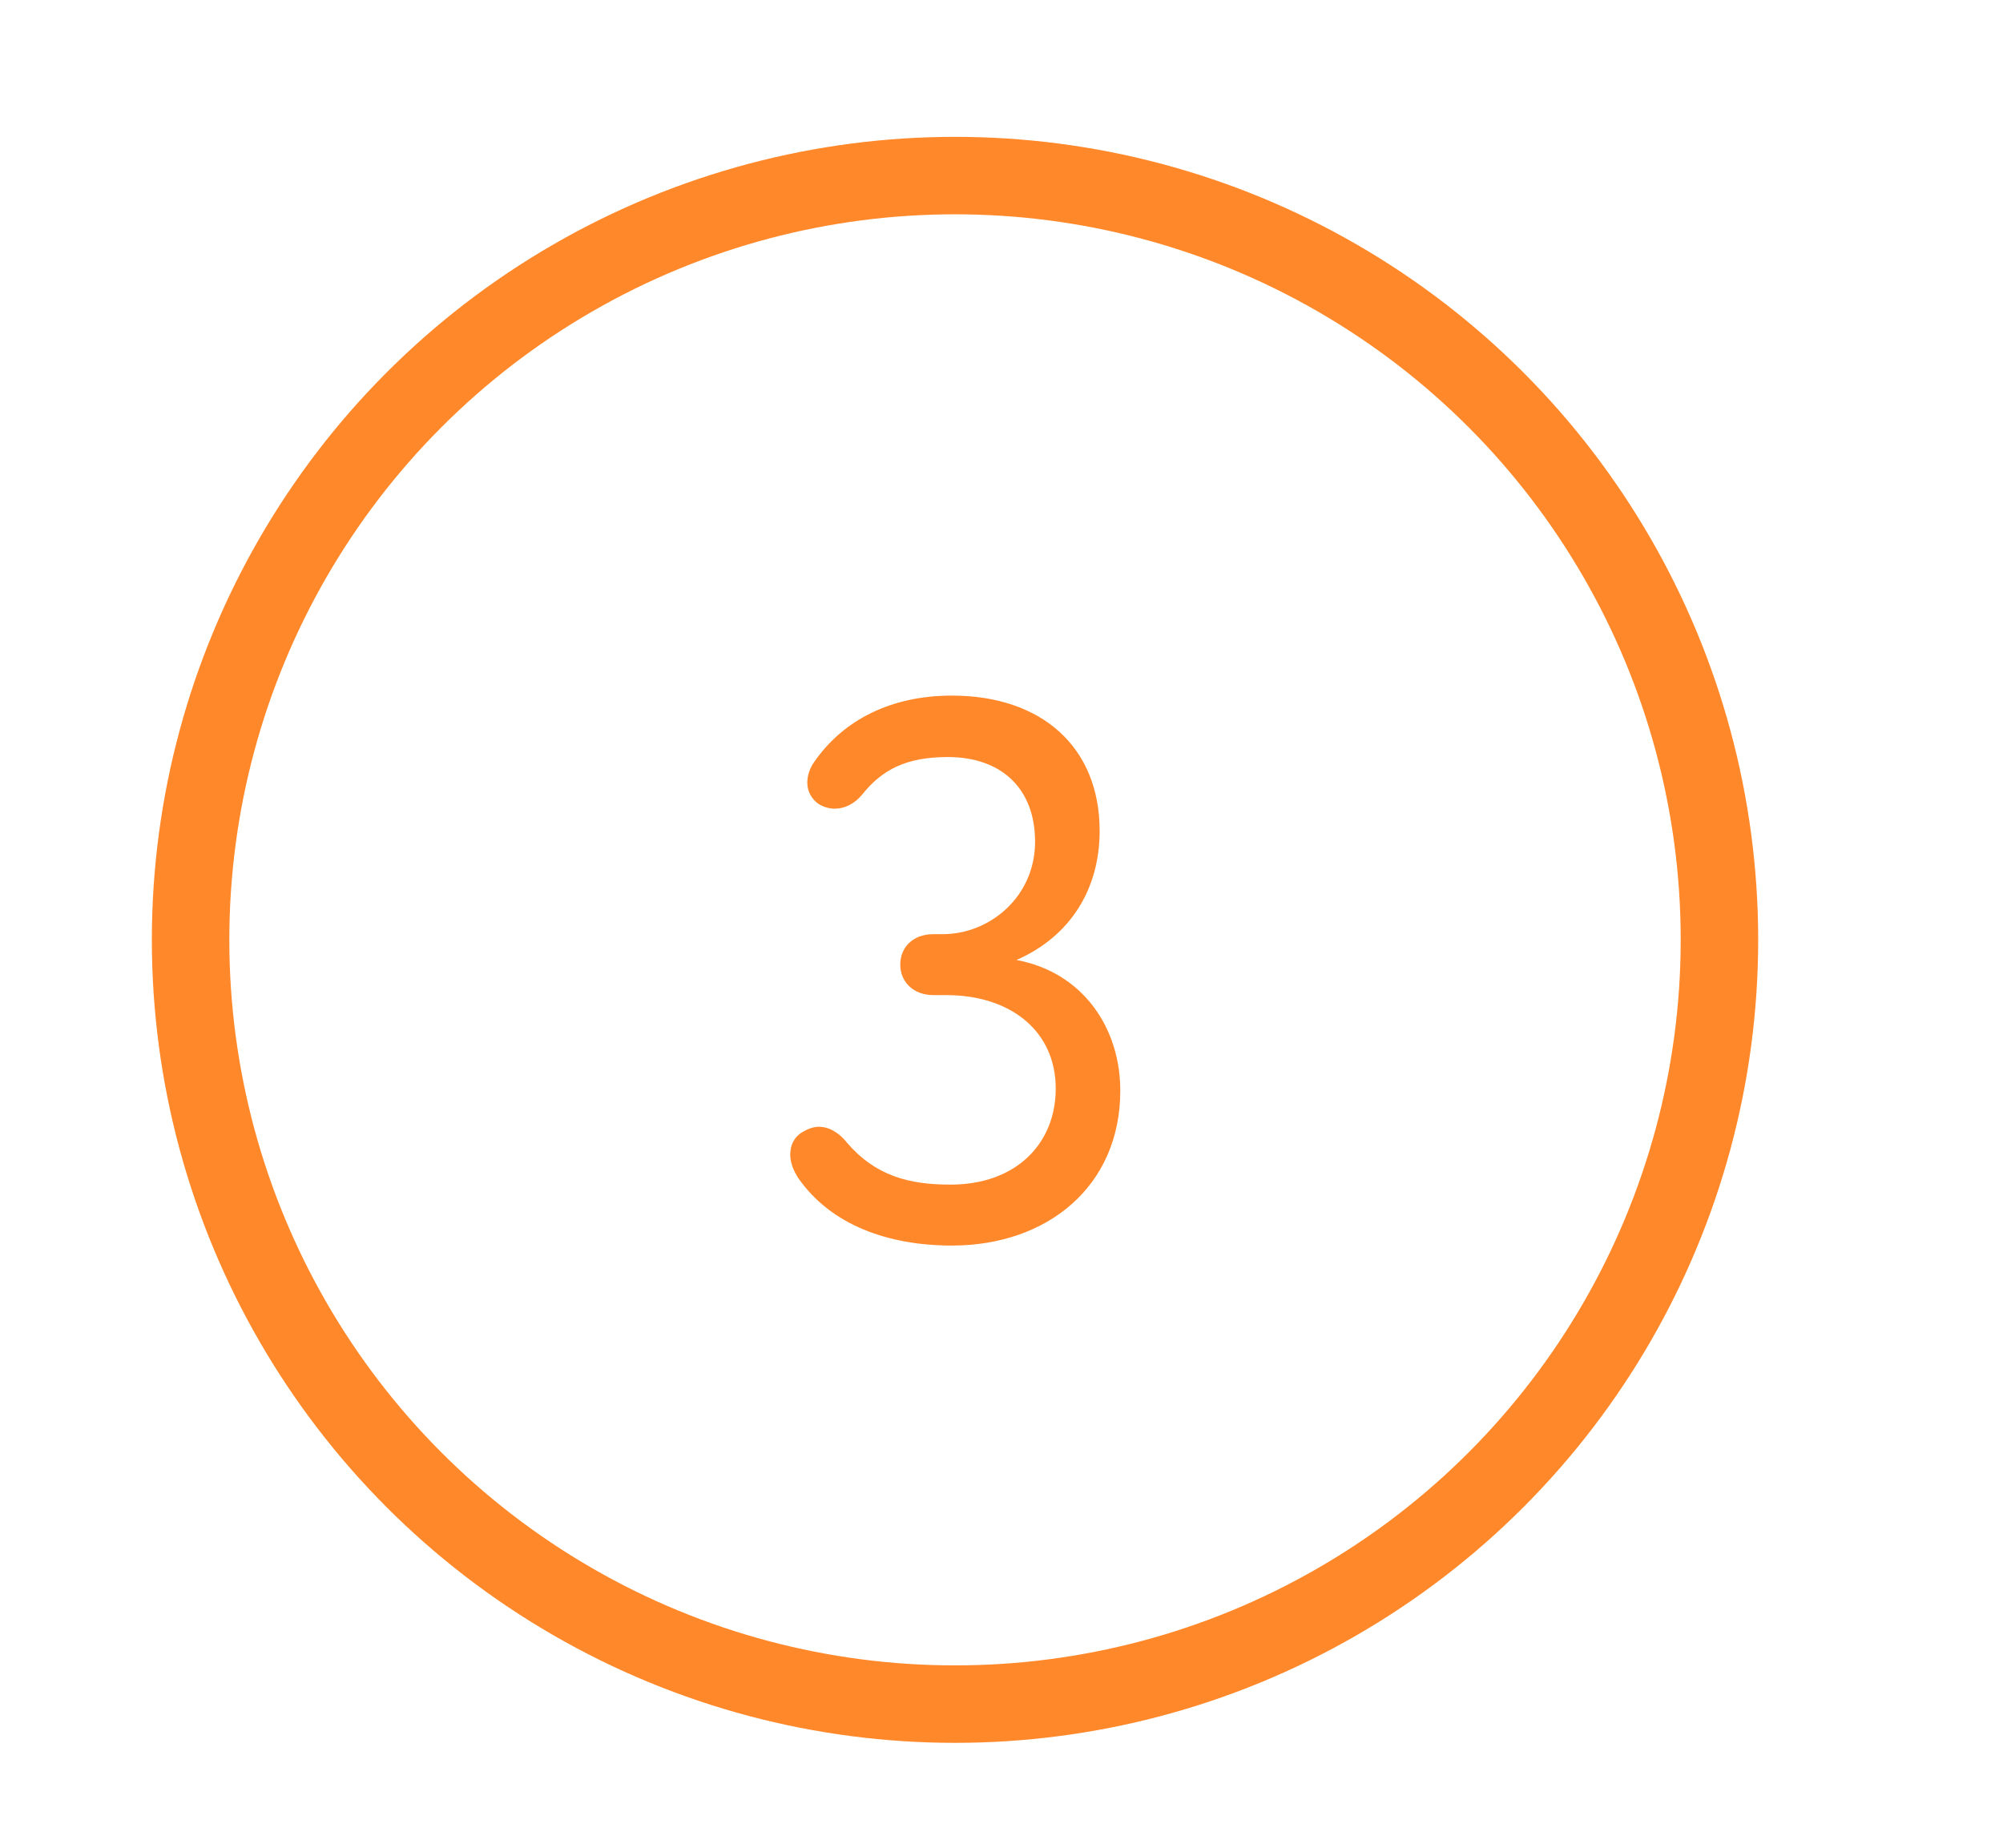 <?xml version="1.0" encoding="utf-8"?>
<!-- Generator: Adobe Illustrator 17.1.0, SVG Export Plug-In . SVG Version: 6.00 Build 0)  -->
<!DOCTYPE svg PUBLIC "-//W3C//DTD SVG 1.1//EN" "http://www.w3.org/Graphics/SVG/1.1/DTD/svg11.dtd">
<svg version="1.1" xmlns="http://www.w3.org/2000/svg" xmlns:xlink="http://www.w3.org/1999/xlink" x="0px" y="0px"
	 viewBox="0 0 387.8 357.8" enable-background="new 0 0 387.8 357.8" xml:space="preserve">
<g id="O_1">
	<g id="STAR18">
	</g>
</g>
<g id="O_2">
</g>
<g id="O_3_1_">
	<g>
		<circle fill="none" stroke="#FF882A" stroke-width="15" stroke-miterlimit="10" cx="184.9" cy="182" r="148"/>
		<path fill="#FF882A" d="M184.3,134.7c17.3,0,28.6,9.9,28.6,26.2c0,11.2-5.6,20.4-16.1,25c12.9,2.4,20.1,13.2,20.1,25.3
			c0,18.5-14.1,30-32.6,30c-12.4,0-23.4-4-29.7-13c-1-1.5-1.6-3.1-1.6-4.6c0-1.8,0.7-3.4,2.4-4.4c1-0.6,2.1-1,3.1-1
			c2.1,0,4,1.2,5.5,3.1c5.5,6.4,12,8.1,20,8.1c12.9,0,20.4-8.1,20.4-18.6c0-11.1-8.7-18.1-21.2-18.1h-2.5c-3.8,0-6.4-2.5-6.4-5.9
			c0-3.4,2.5-5.9,6.4-5.9h1.8c9.2,0,17.9-7.3,17.9-17.9c0-10.2-6.4-16.4-16.9-16.4c-8,0-12.7,2.4-16.6,7.3c-1.5,1.8-3.4,2.7-5.3,2.7
			c-1,0-2.1-0.3-3.1-0.9c-1.3-0.9-2.2-2.4-2.2-4.1c0-1.3,0.4-2.7,1.3-4C163.4,139.2,172.8,134.7,184.3,134.7z"/>
	</g>
</g>
<g id="O_4_1_">
</g>
<g id="O_5_1_">
</g>
<g id="O_6_1_">
</g>
<g id="O_7_1_">
</g>
<g id="O_8">
</g>
<g id="O_9">
</g>
<g id="O_10">
</g>
<g id="O_11">
</g>
<g id="O_19">
</g>
<g id="O_18_1_">
</g>
<g id="O_17">
</g>
<g id="O_16">
</g>
<g id="O_15_1_">
</g>
<g id="O_14_1_">
</g>
<g id="O_20">
</g>
<g id="O_13_1_">
</g>
<g id="O_12_1_">
</g>
</svg>
